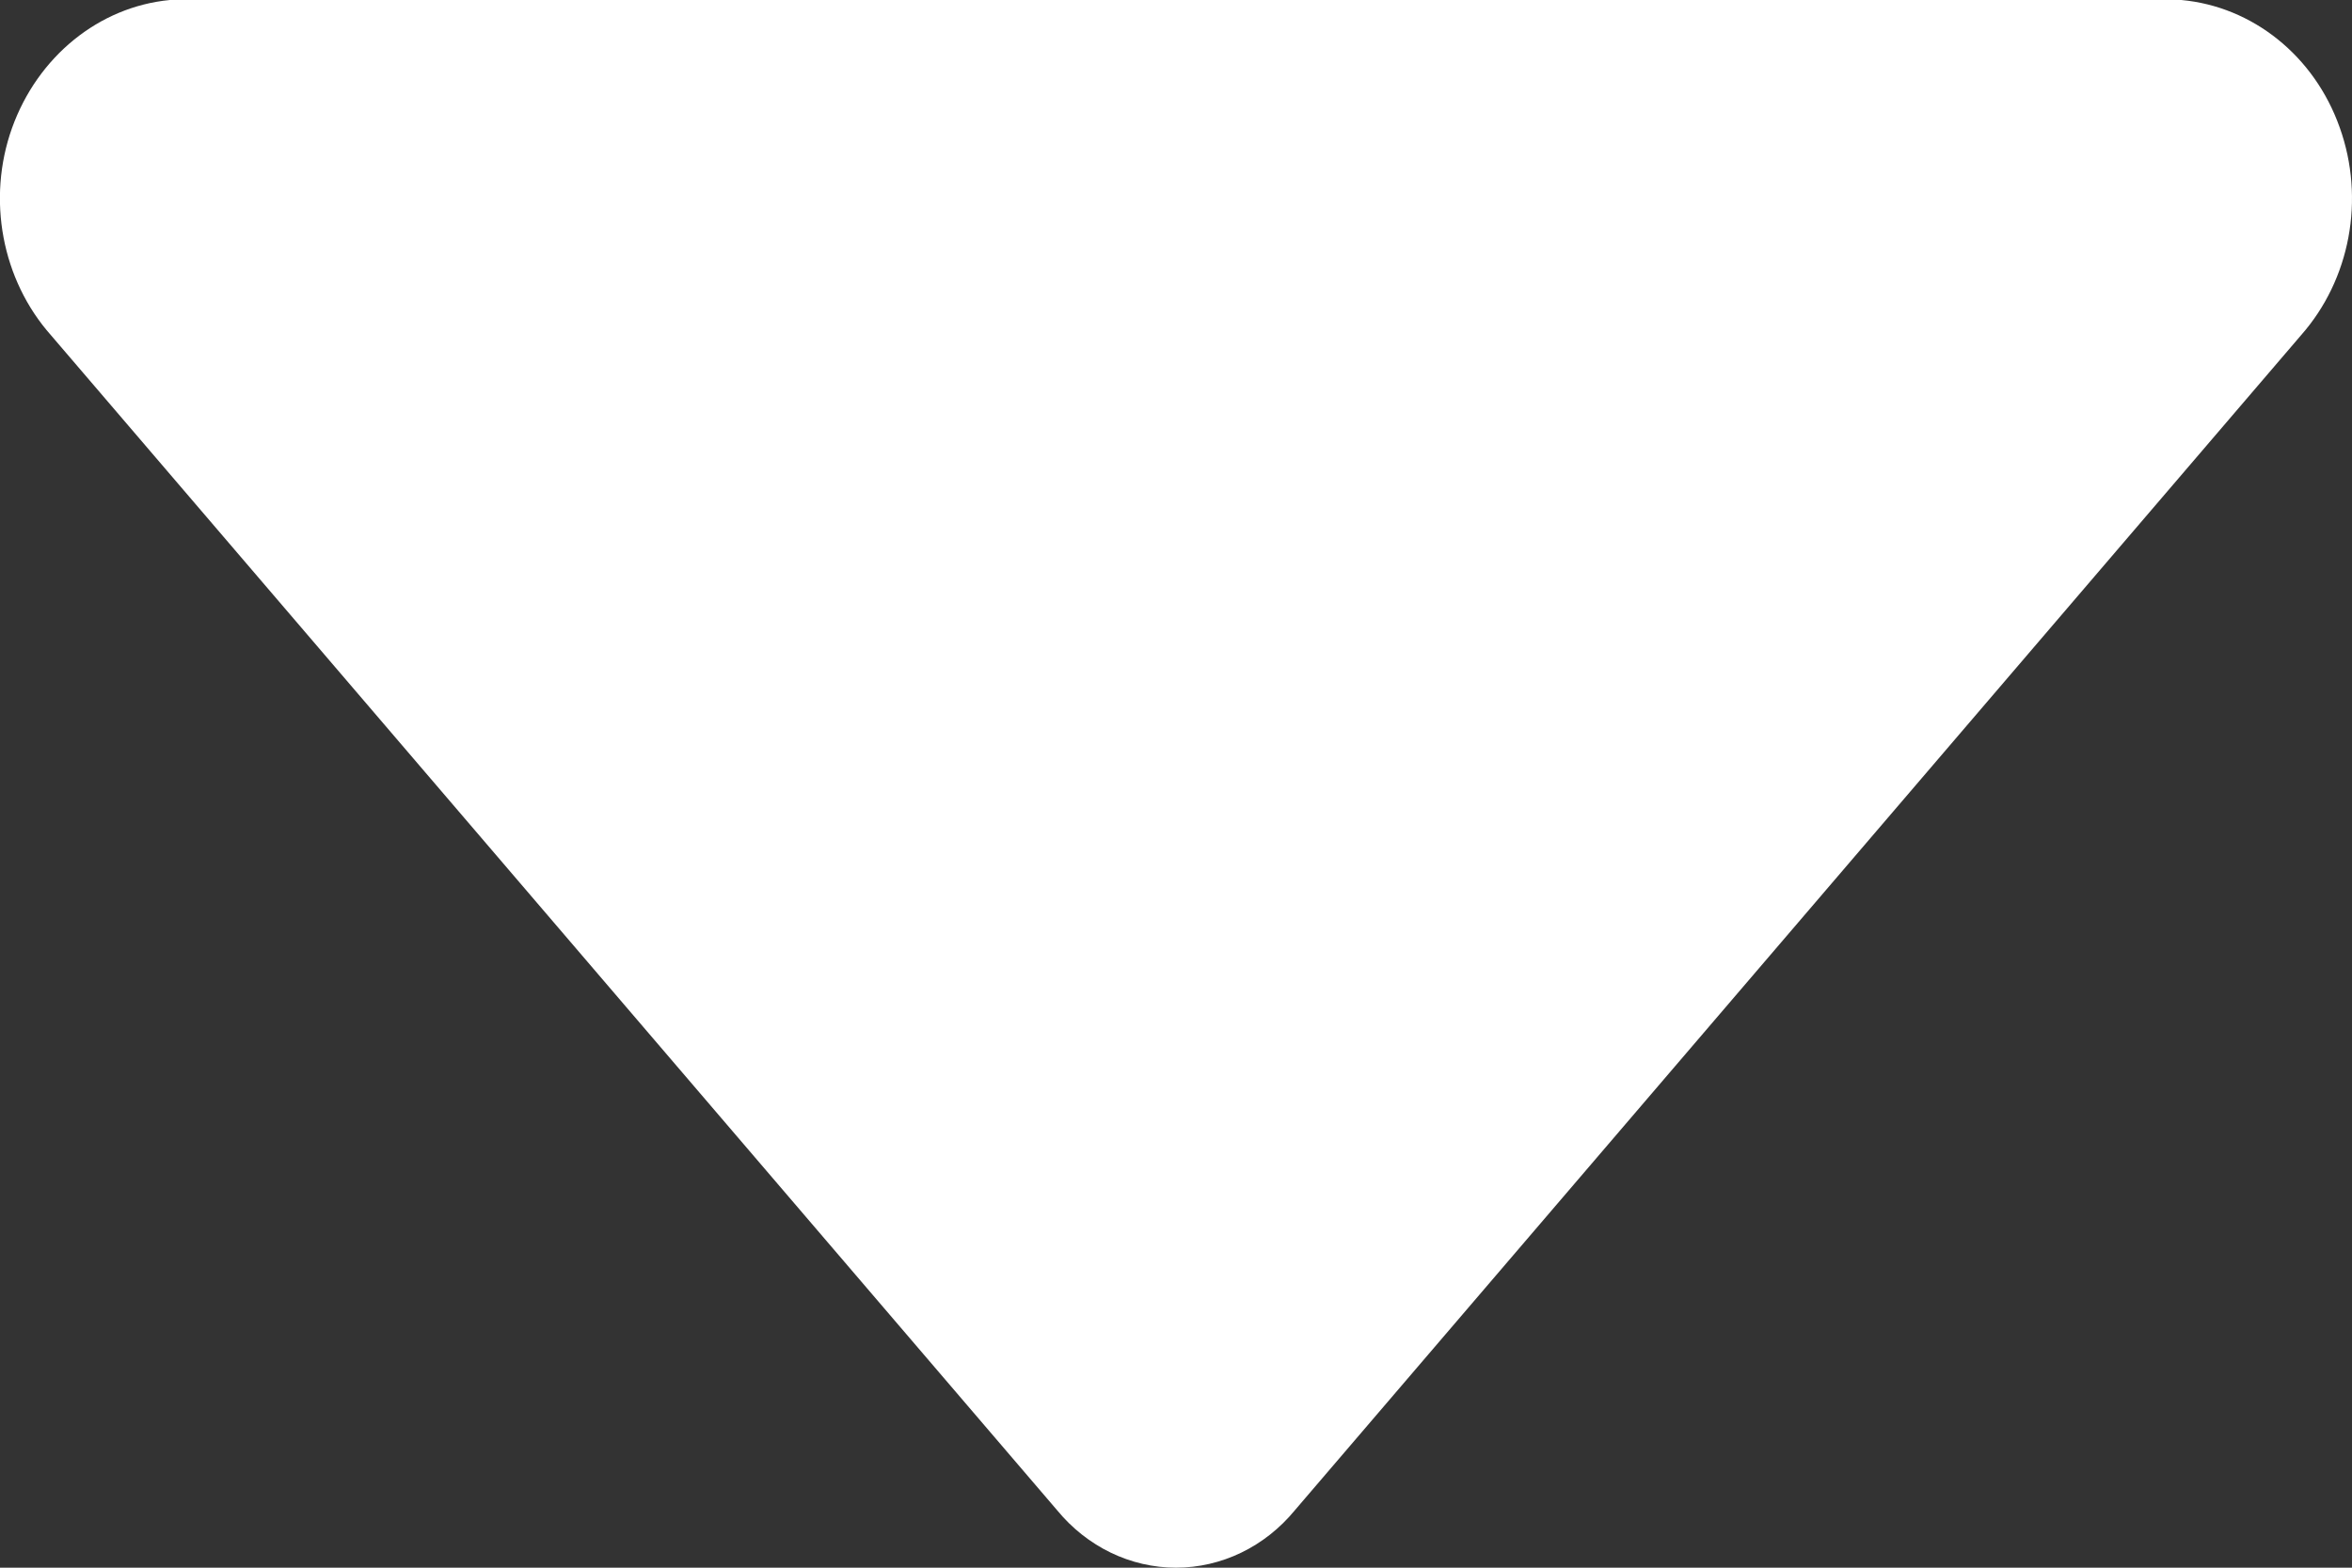 <?xml version="1.0" encoding="UTF-8"?>
<svg width="9px" height="6px" viewBox="0 0 9 6" version="1.1" xmlns="http://www.w3.org/2000/svg" xmlns:xlink="http://www.w3.org/1999/xlink">
    <rect x="0" y="0" width="9" height="6" fill="#333333" stroke="none"/>
    <!-- Generator: Sketch 55 (78076) - https://sketchapp.com -->
    <title>Dropdown复制</title>
    <desc>Created with Sketch.</desc>
    <g id="官网h5" stroke="none" stroke-width="1" fill="none" fill-rule="evenodd">
        <g id="ONT-ID-2.0-Landingpage" transform="translate(-1861, -93)" fill="#fff">
            <g id="编组-4" transform="translate(1772, 85)">
                <path d="M89.195,12.717 L93.045,8.22 C93.16,8.08 93.326,8 93.5,8 C93.674,8 93.84,8.08 93.955,8.22 L97.805,12.717 C97.993,12.929 98.051,13.238 97.954,13.51 C97.856,13.783 97.622,13.974 97.35,14 L89.653,14 C89.38,13.975 89.144,13.786 89.047,13.512 C88.949,13.238 89.007,12.93 89.195,12.717 Z" id="Dropdown复制" transform="translate(93.5, 11) rotate(-180) translate(-93.5, -11) "></path>
            </g>
        </g>
    </g>
</svg>